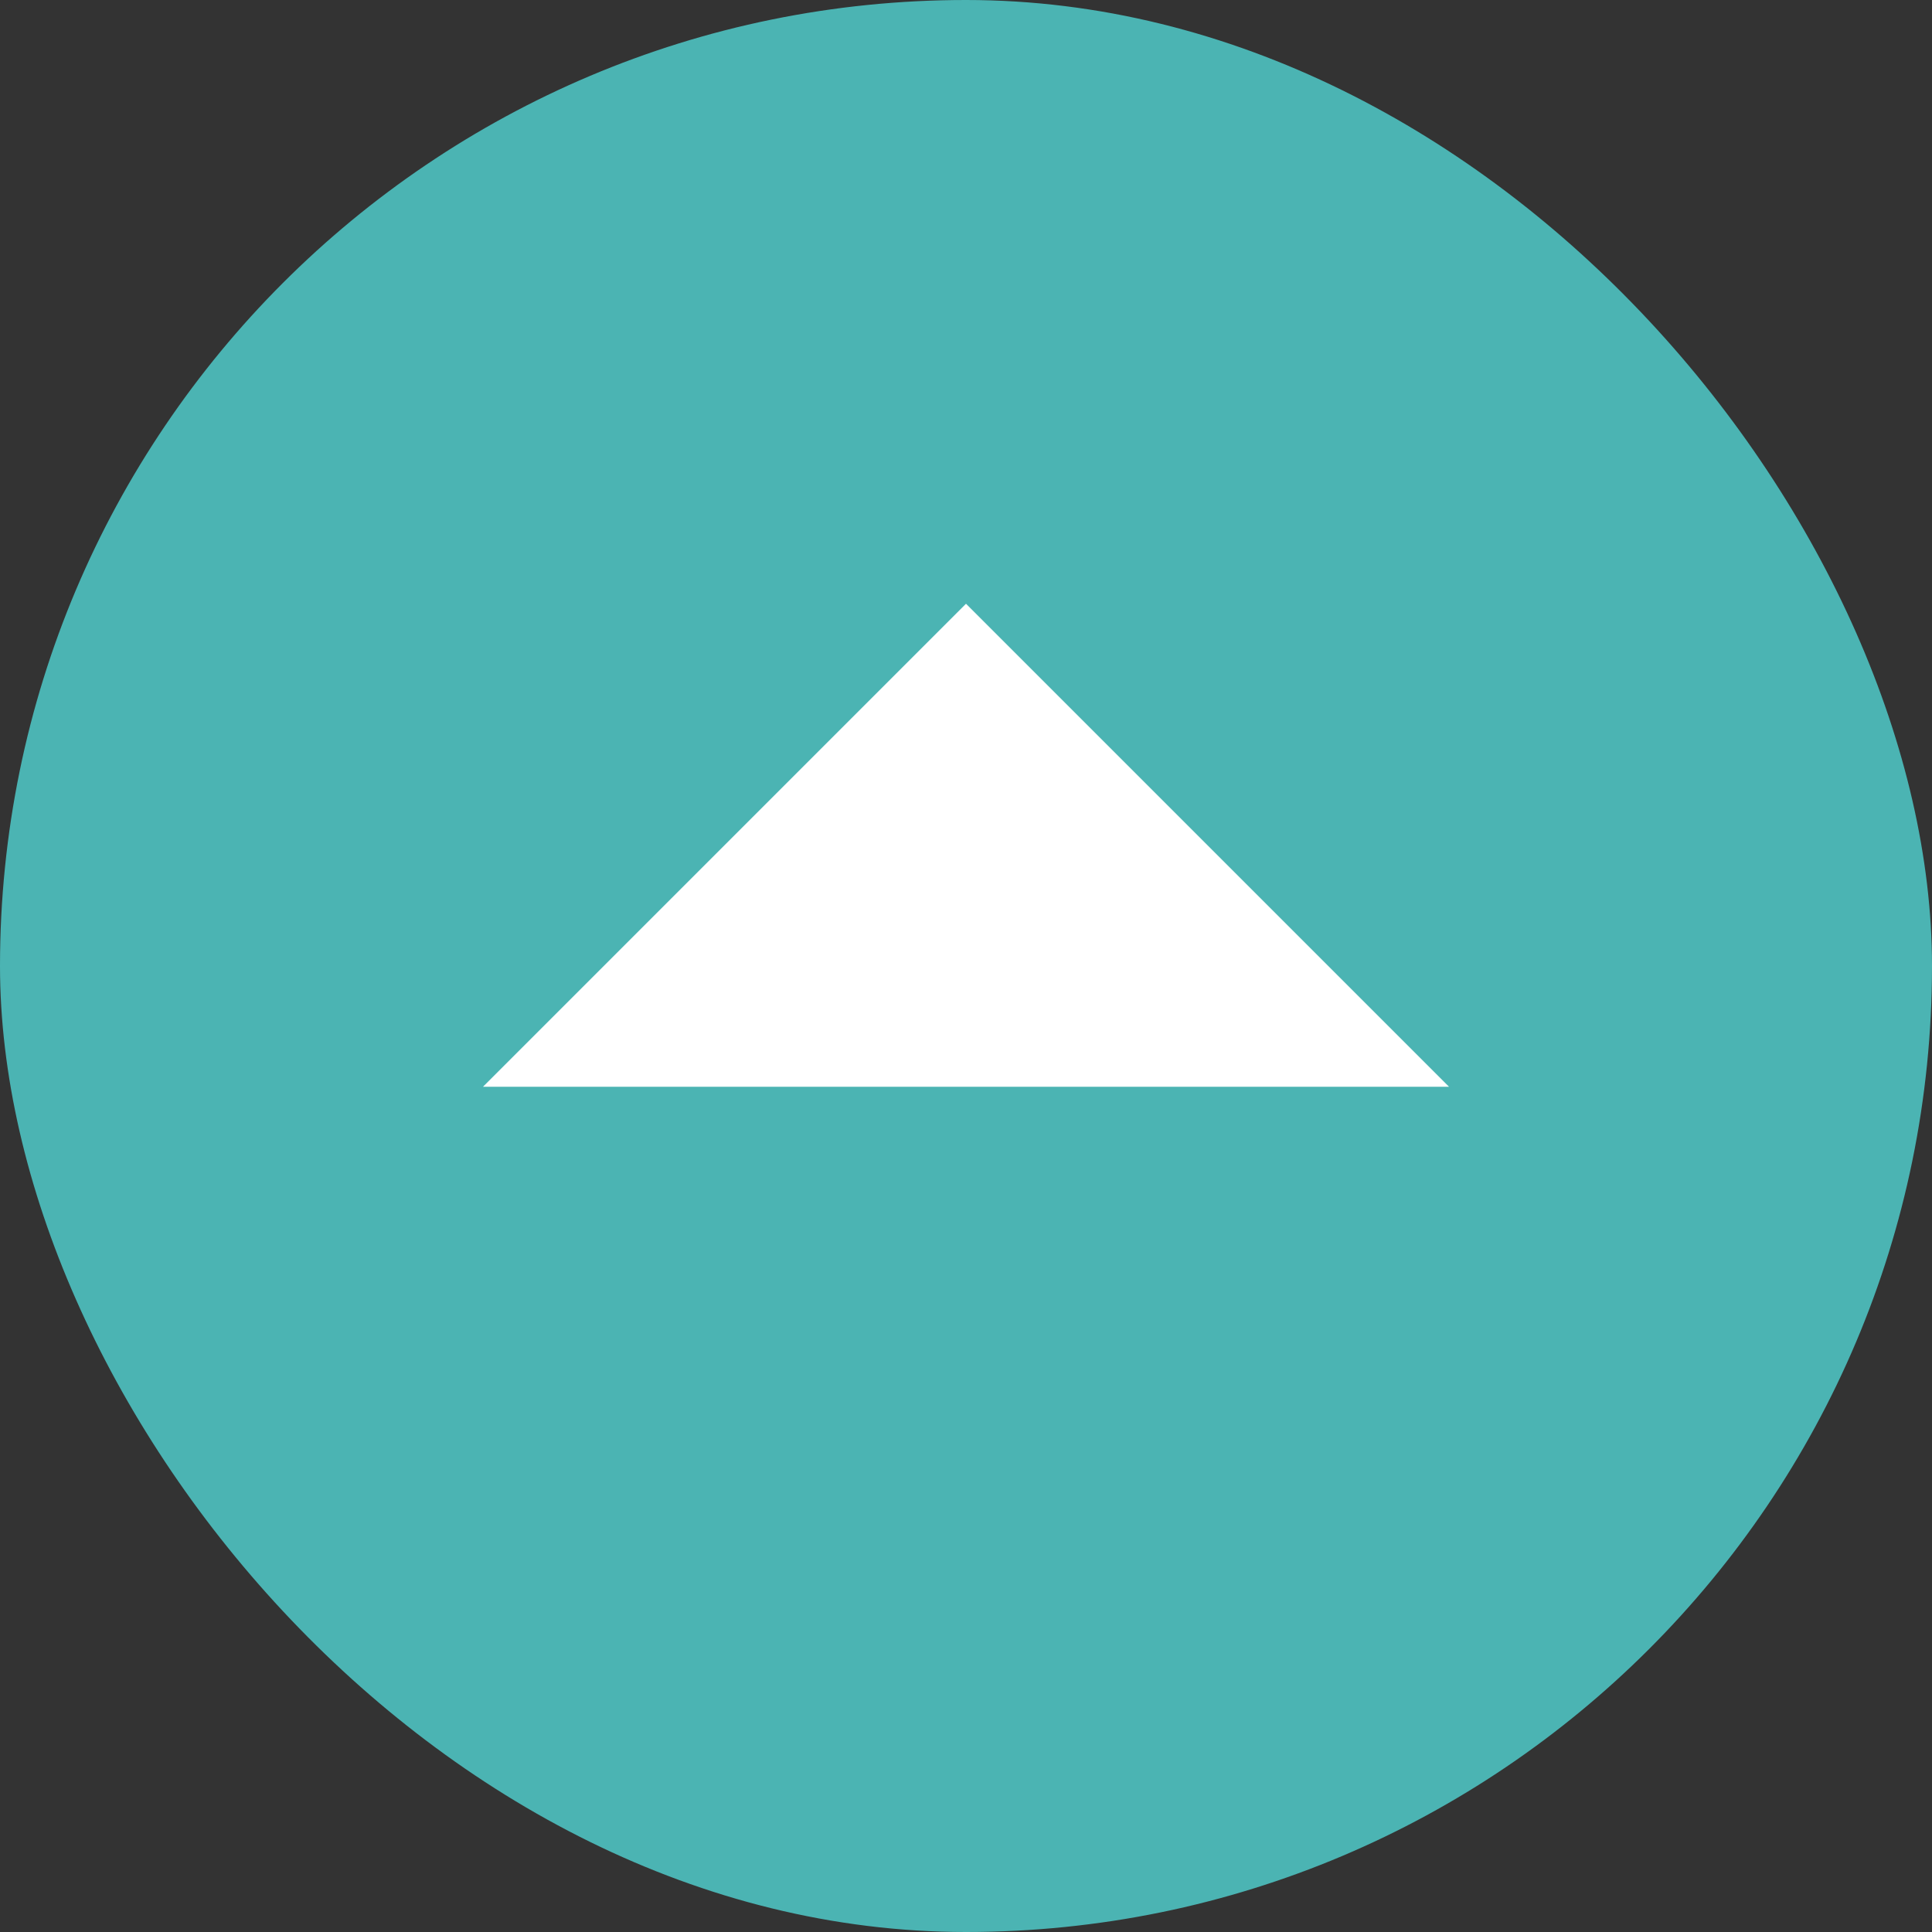 <svg width="16" height="16" viewBox="0 0 16 16" fill="none" xmlns="http://www.w3.org/2000/svg">
<rect x="0" y="0" width="16" height="16" fill="#333333" stroke="none"/>
<g id="legacy / circle-trend-up">
<rect width="16" height="16" rx="8" fill="#4BB4B3"/>
<path id="status" d="M8 5L4 9H12L8 5Z" fill="white"/>
</g>
</svg>
